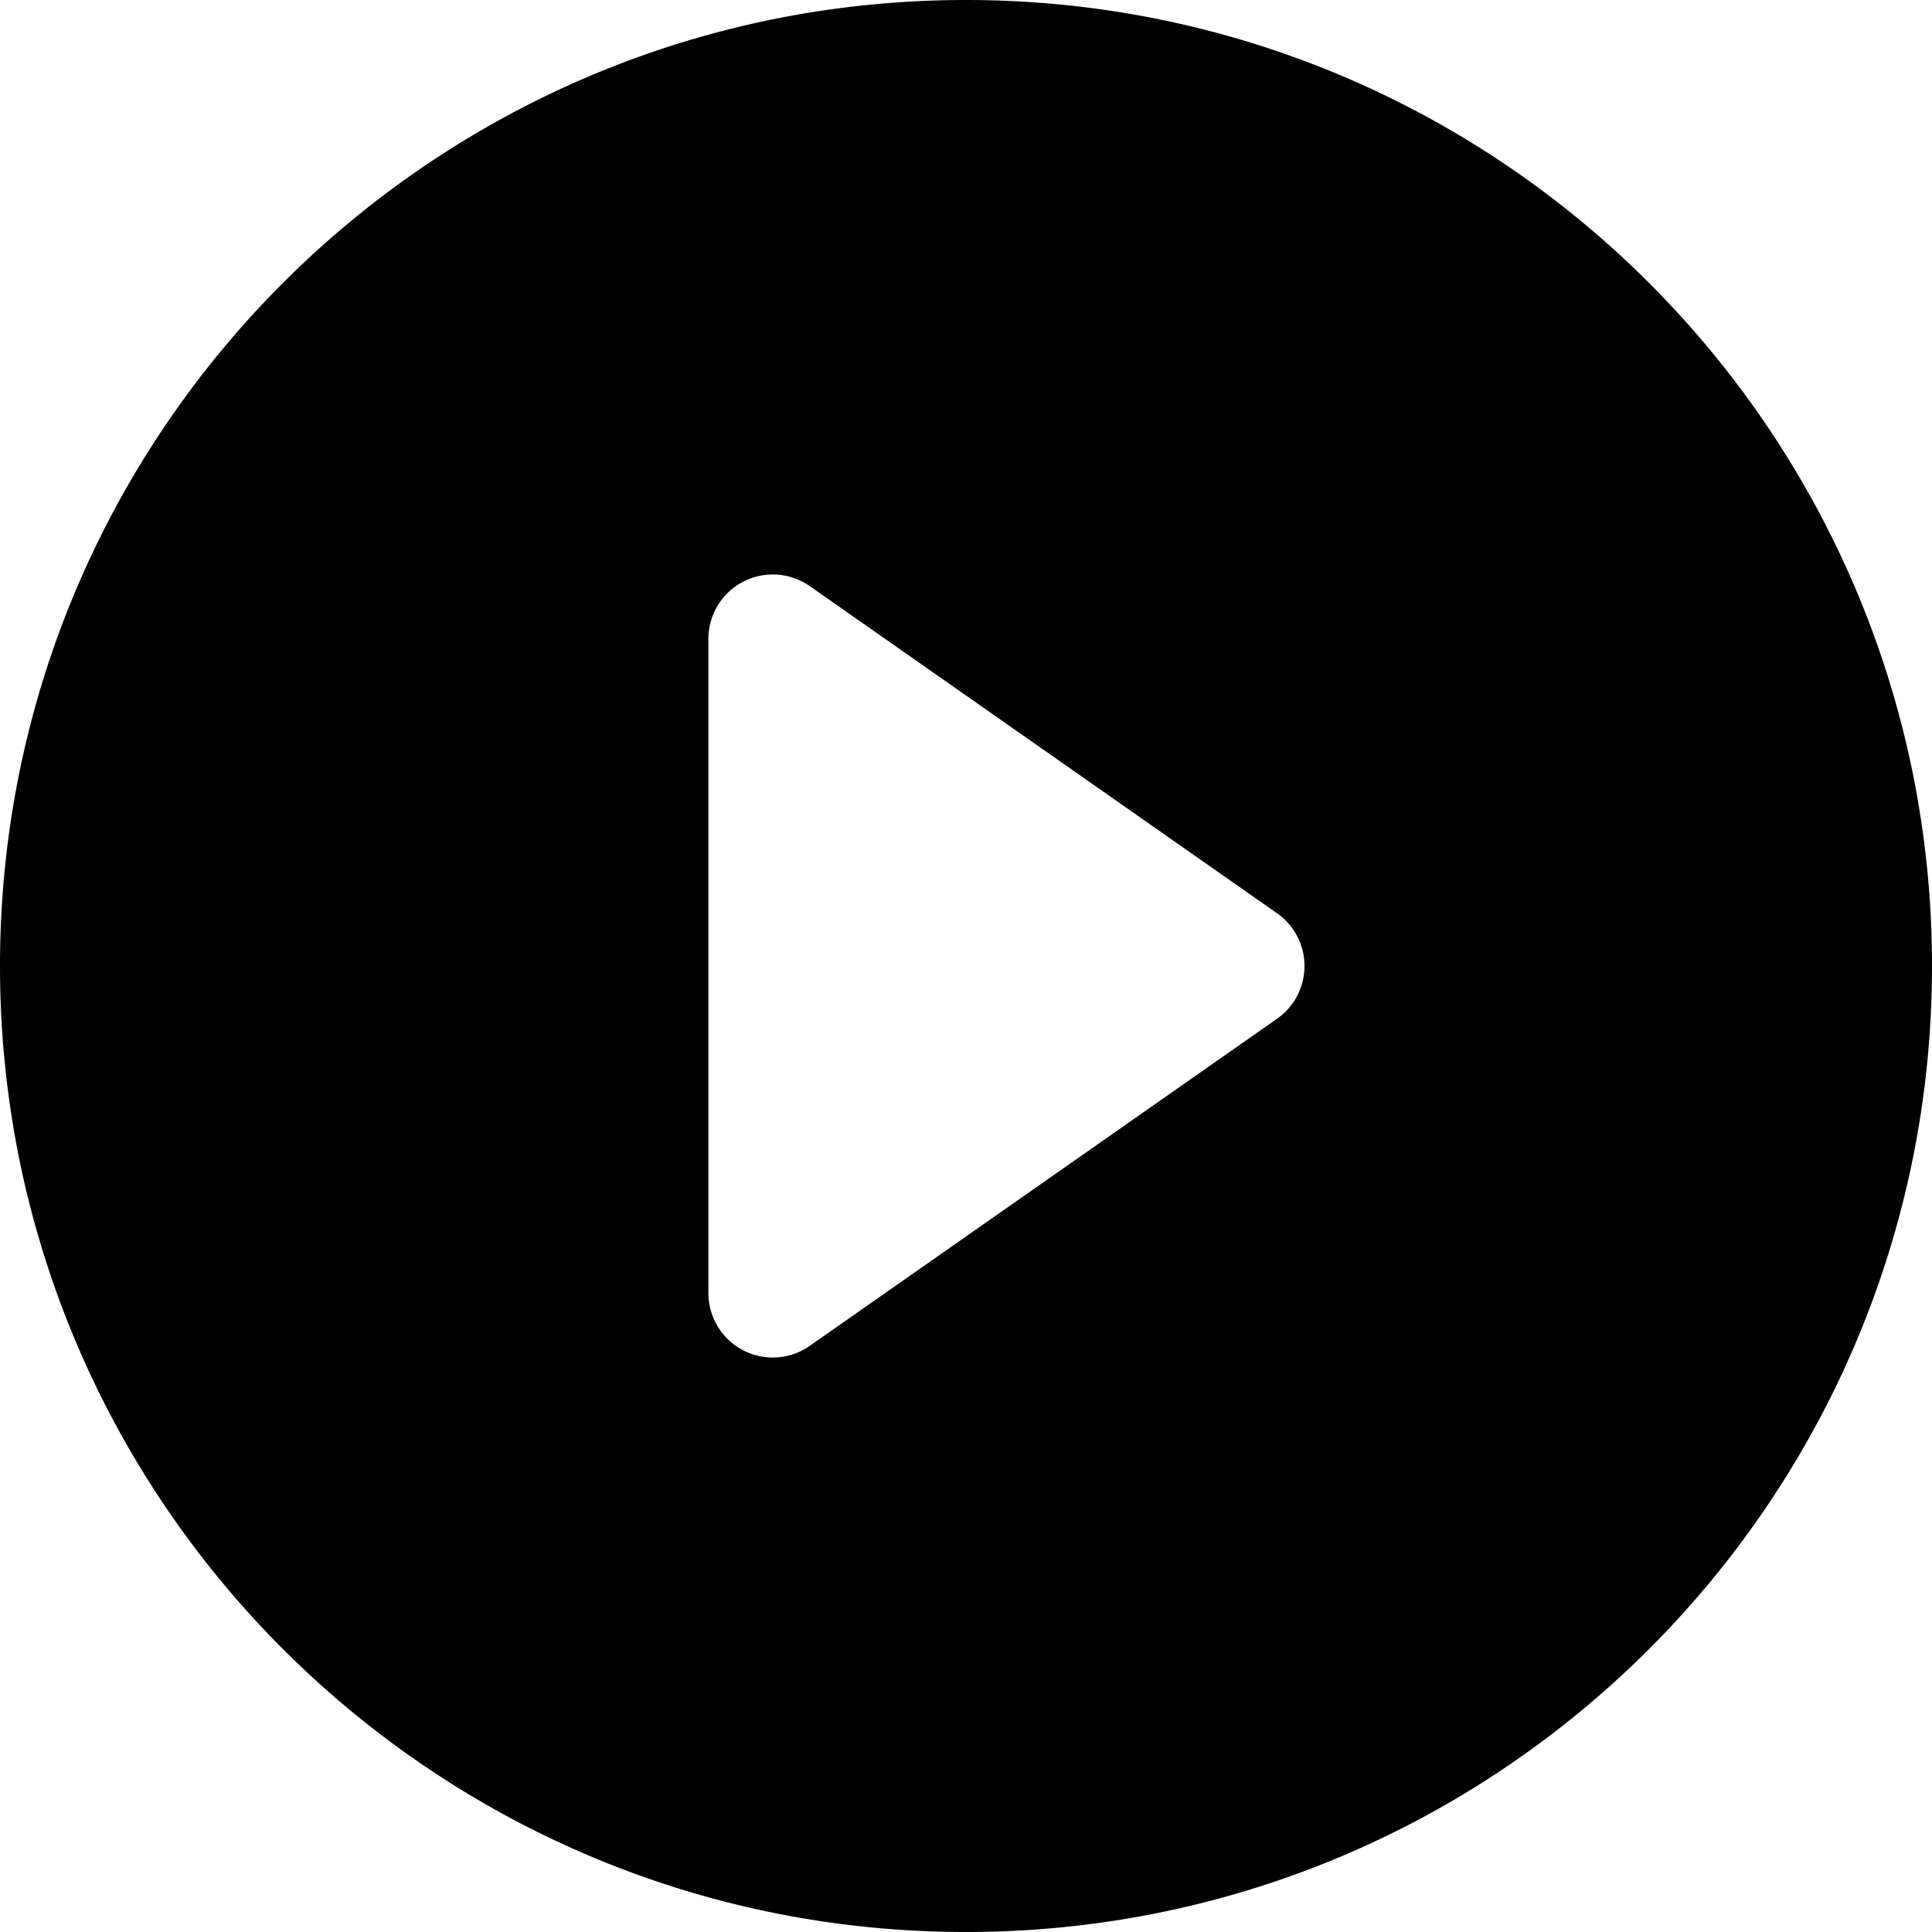 <svg xmlns="http://www.w3.org/2000/svg" width="30" height="30" viewBox="0 0 30 30"><path fill-rule="evenodd" d="M15 0c8.284 0 15 6.716 15 15 0 8.284-6.716 15-15 15-8.284 0-15-6.716-15-15C0 6.716 6.716 0 15 0zm-2.427 9.101a1 1 0 0 0-1.573.82v10.158a1 1 0 0 0 1.573.82l7.257-5.08a1 1 0 0 0 0-1.638L12.573 9.1z"/></svg>